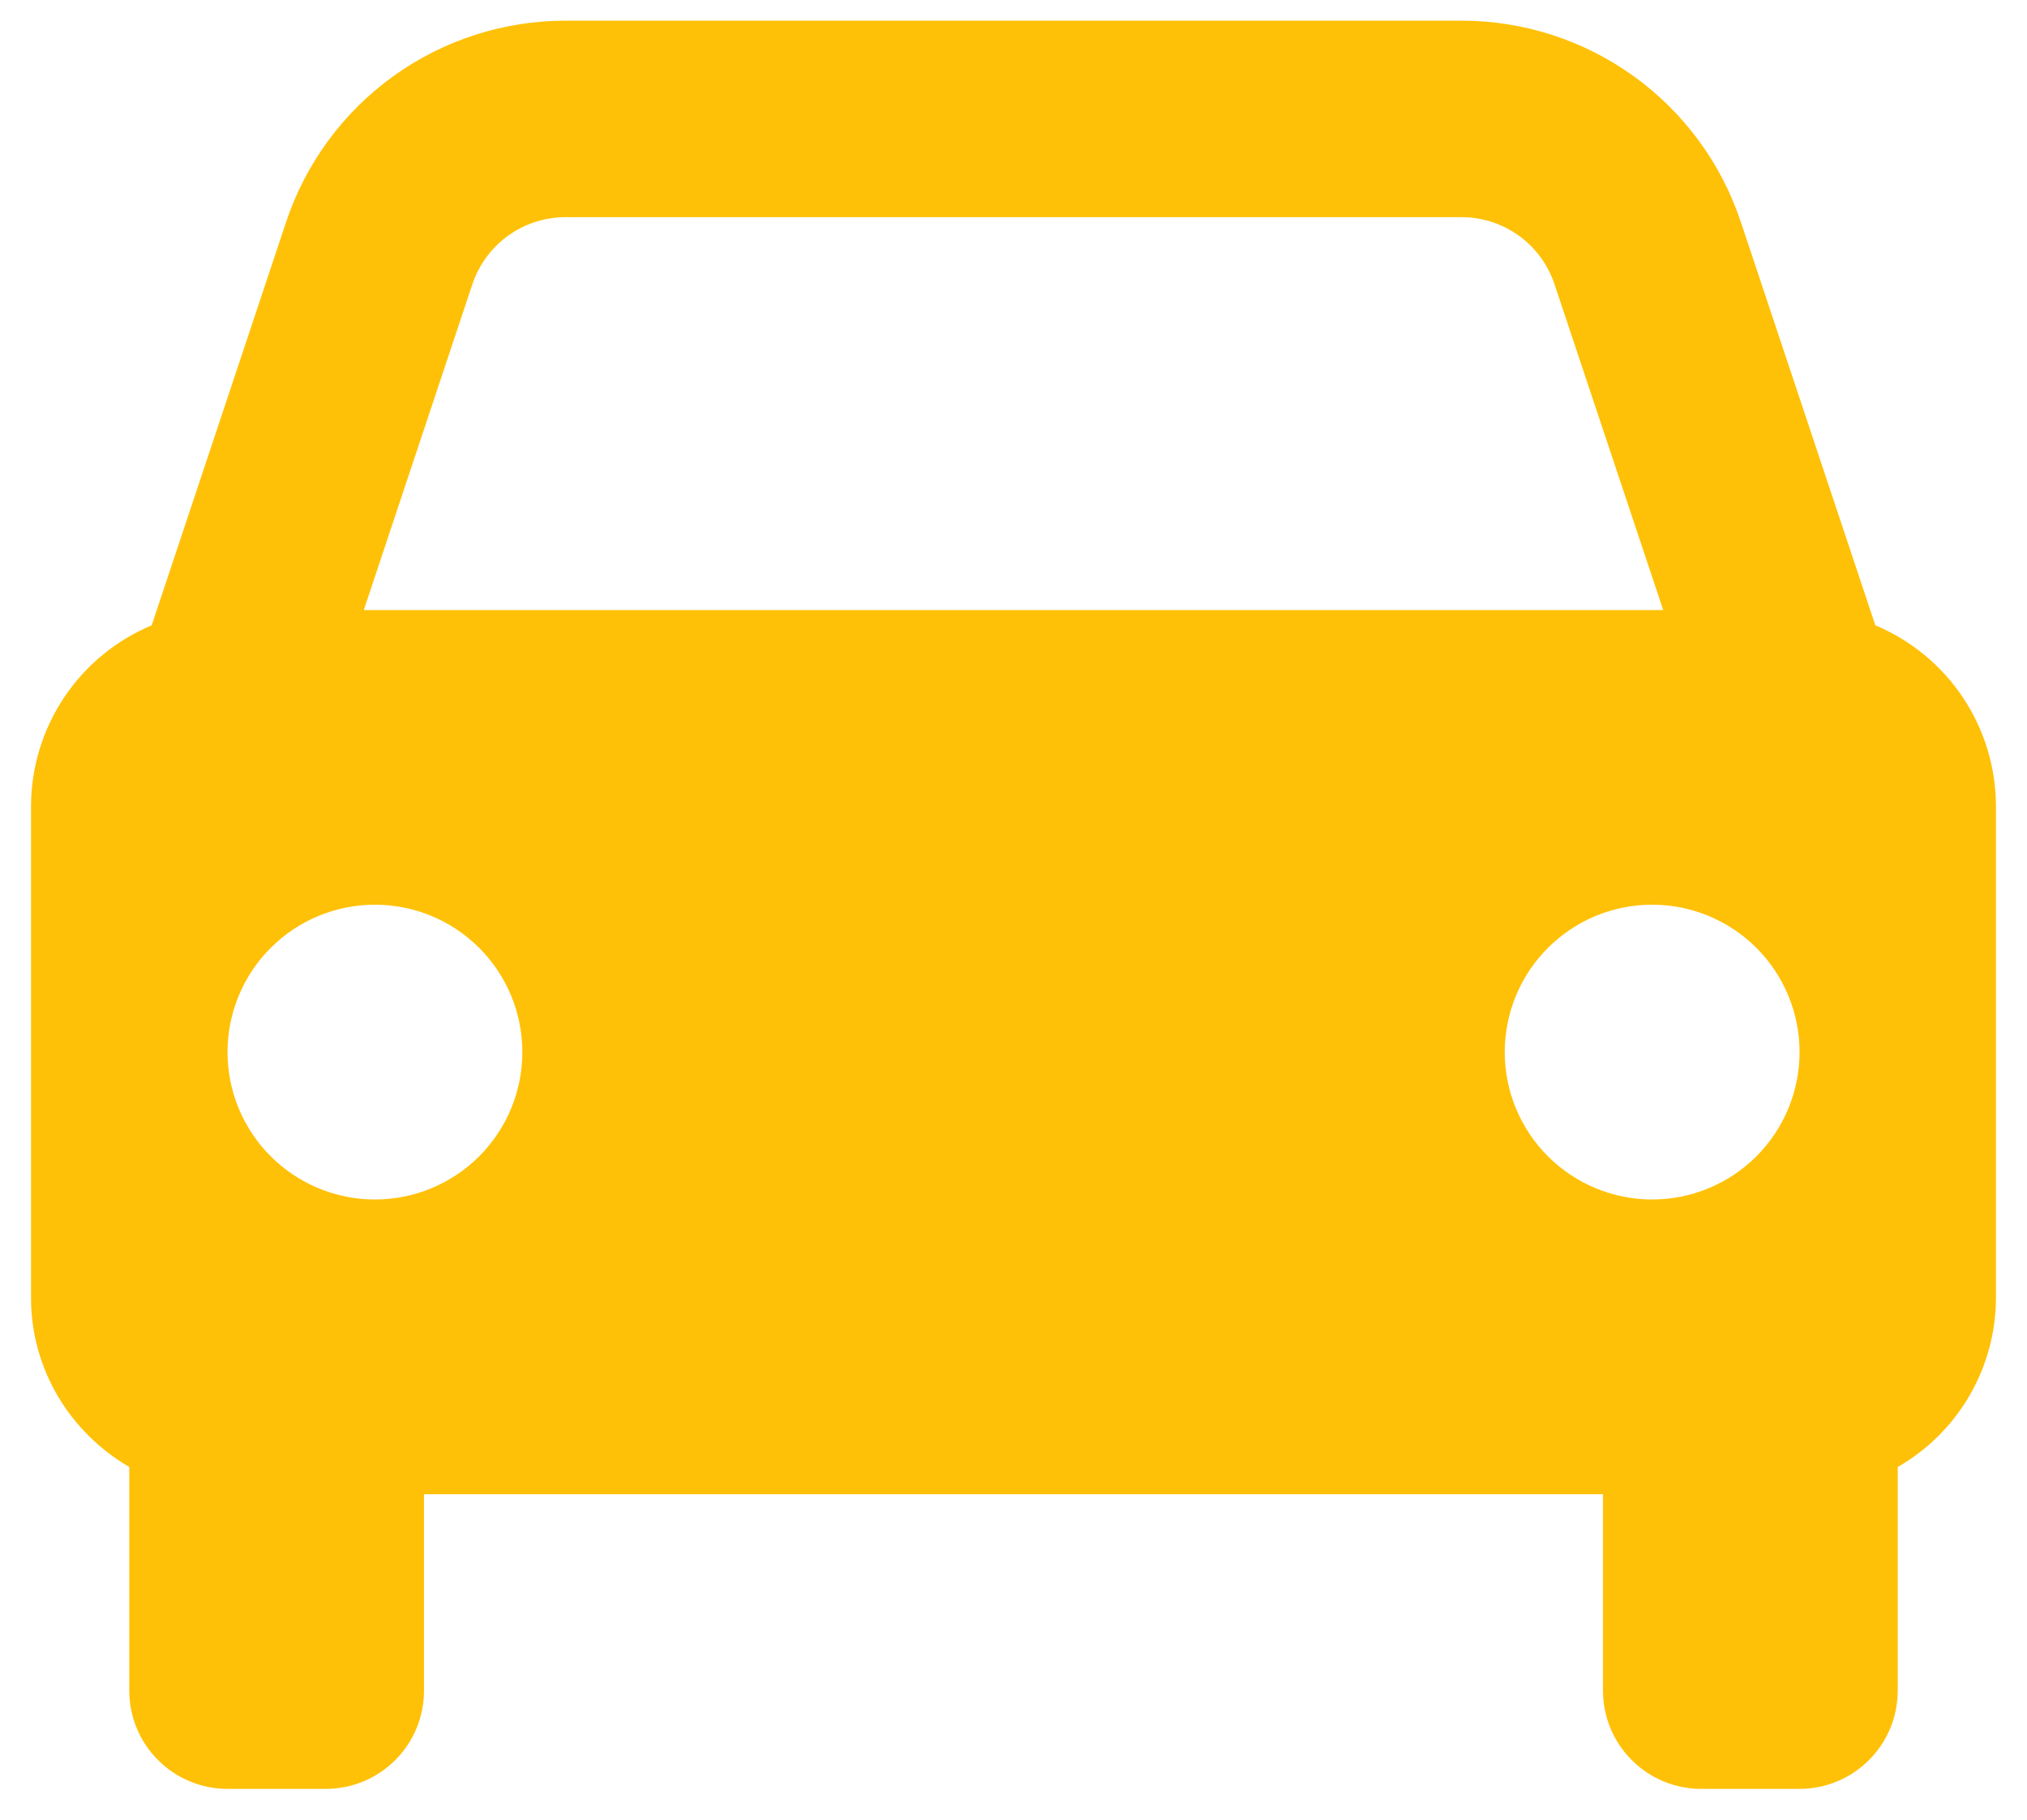<svg width="49" height="44" viewBox="0 0 49 44" fill="none" xmlns="http://www.w3.org/2000/svg">
<path d="M45.334 15.118L42.084 5.371C41.613 3.952 40.707 2.718 39.494 1.843C38.281 0.969 36.823 0.499 35.328 0.5H13.672C12.177 0.499 10.719 0.969 9.506 1.843C8.293 2.718 7.387 3.952 6.915 5.371L3.667 15.118C2.803 15.48 2.065 16.088 1.546 16.868C1.027 17.648 0.75 18.563 0.75 19.5V31.375C0.75 33.128 1.71 34.643 3.125 35.467V40.875C3.125 41.505 3.375 42.109 3.821 42.554C4.266 43 4.87 43.25 5.5 43.25H7.875C8.505 43.25 9.109 43 9.554 42.554C10 42.109 10.25 41.505 10.25 40.875V36.125H38.75V40.875C38.75 41.505 39 42.109 39.446 42.554C39.891 43 40.495 43.25 41.125 43.25H43.5C44.13 43.25 44.734 43 45.179 42.554C45.625 42.109 45.875 41.505 45.875 40.875V35.467C46.596 35.054 47.194 34.458 47.611 33.74C48.028 33.021 48.249 32.206 48.25 31.375V19.5C48.25 18.563 47.973 17.648 47.454 16.868C46.935 16.088 46.197 15.48 45.334 15.118ZM13.672 5.25H35.325C36.349 5.25 37.256 5.901 37.579 6.875L40.206 14.75H8.794L11.418 6.875C11.576 6.401 11.879 5.99 12.283 5.698C12.688 5.407 13.174 5.25 13.672 5.25ZM9.062 29C8.595 29 8.131 28.907 7.699 28.728C7.267 28.549 6.874 28.286 6.543 27.955C6.212 27.624 5.95 27.231 5.771 26.799C5.592 26.367 5.5 25.903 5.5 25.435C5.5 24.967 5.592 24.504 5.772 24.072C5.951 23.639 6.214 23.246 6.545 22.916C6.876 22.585 7.269 22.322 7.701 22.143C8.133 21.965 8.597 21.872 9.065 21.873C10.01 21.873 10.916 22.249 11.584 22.917C12.252 23.586 12.628 24.492 12.627 25.438C12.627 26.383 12.251 27.289 11.583 27.957C10.914 28.625 10.008 29 9.062 29ZM39.938 29C39.469 29 39.006 28.907 38.574 28.728C38.142 28.549 37.749 28.286 37.418 27.955C37.087 27.624 36.825 27.231 36.646 26.799C36.467 26.367 36.375 25.903 36.375 25.435C36.375 24.967 36.468 24.504 36.647 24.072C36.826 23.639 37.089 23.246 37.42 22.916C37.751 22.585 38.144 22.322 38.576 22.143C39.008 21.965 39.472 21.872 39.94 21.873C40.885 21.873 41.791 22.249 42.459 22.917C43.127 23.586 43.503 24.492 43.502 25.438C43.502 26.383 43.126 27.289 42.458 27.957C41.789 28.625 40.883 29 39.938 29Z" fill="#FFC107"/>
</svg>
